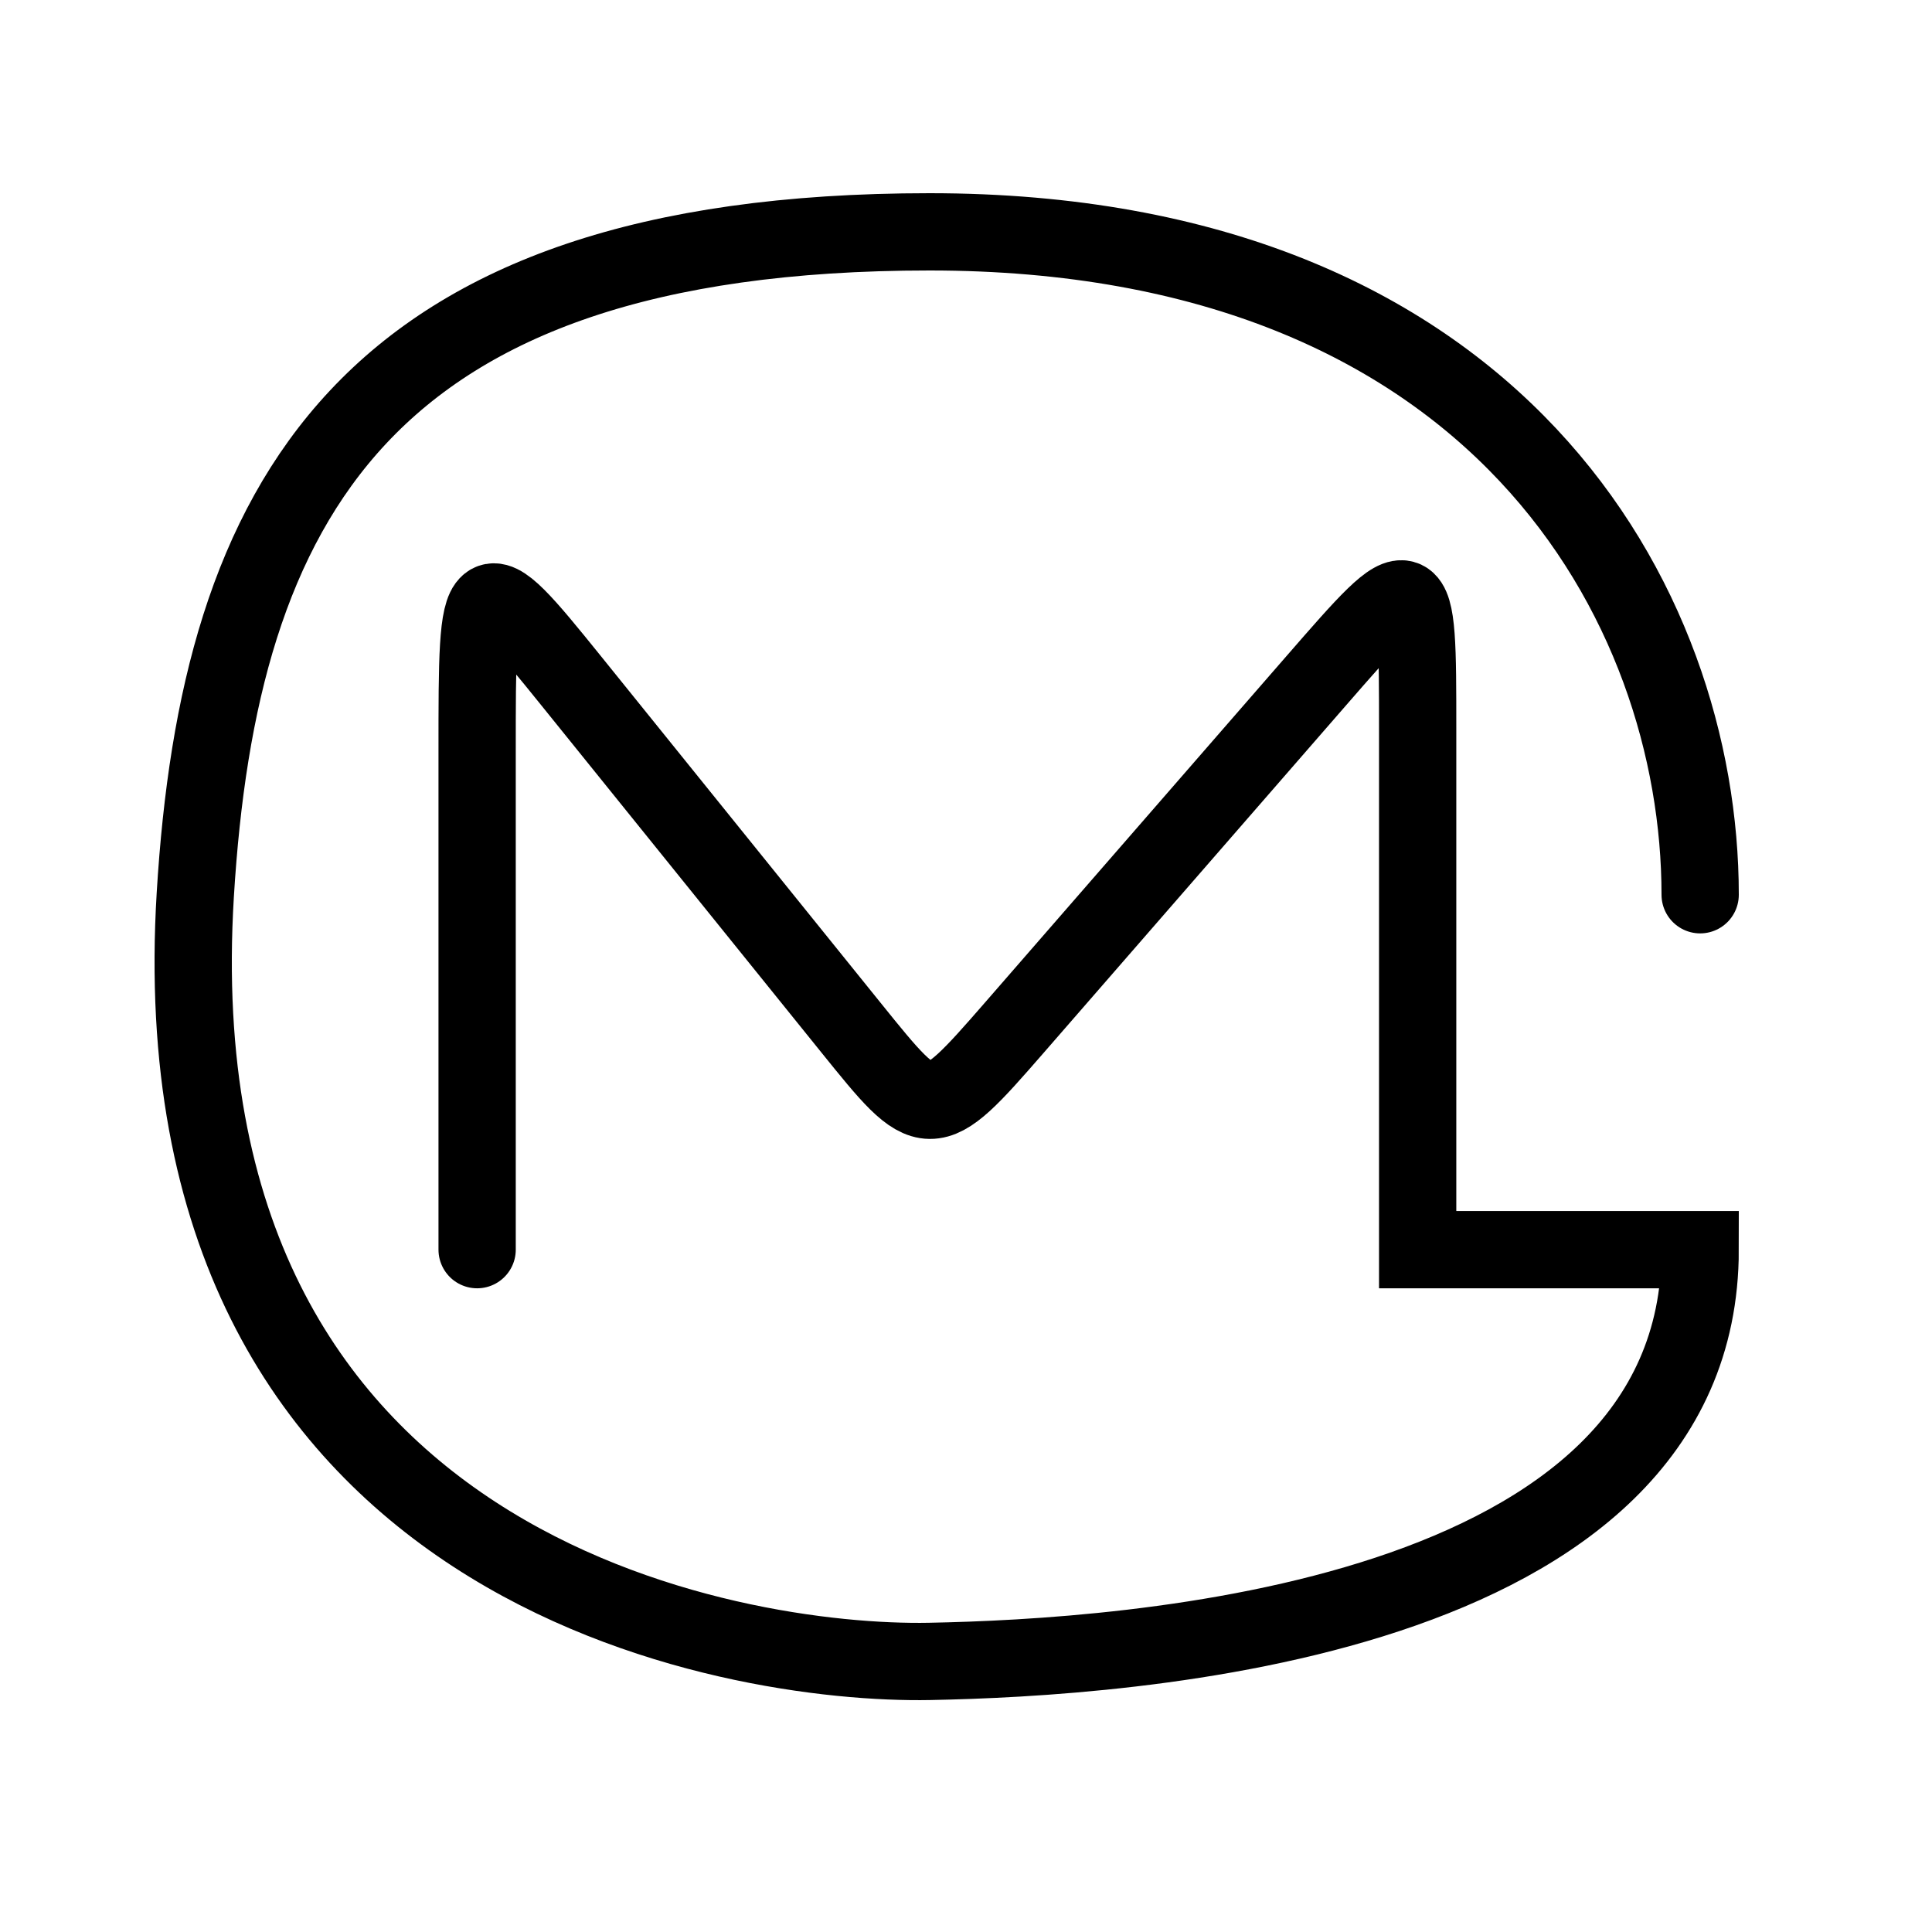 <svg width="50" height="50" viewBox="0 0 50 50" fill="none" xmlns="http://www.w3.org/2000/svg">
<rect width="50" height="50" fill="white"/>
<path d="M44 23.156C44 15.676 38.764 6 24.057 6C9.351 6 5.668 13.053 5.054 23.156C3.985 40.745 19.05 43.093 24.057 42.997C29.064 42.901 44 42.018 44 32.341H36.689V18.902C36.689 14.601 36.689 14.601 34.042 17.643L26.237 26.612C24.057 29.116 24.026 29.077 22.037 26.612L14.782 17.619C12.348 14.601 12.348 14.709 12.348 19.439V32.341" stroke="black" stroke-width="2" stroke-linecap="round"/>
</svg>
